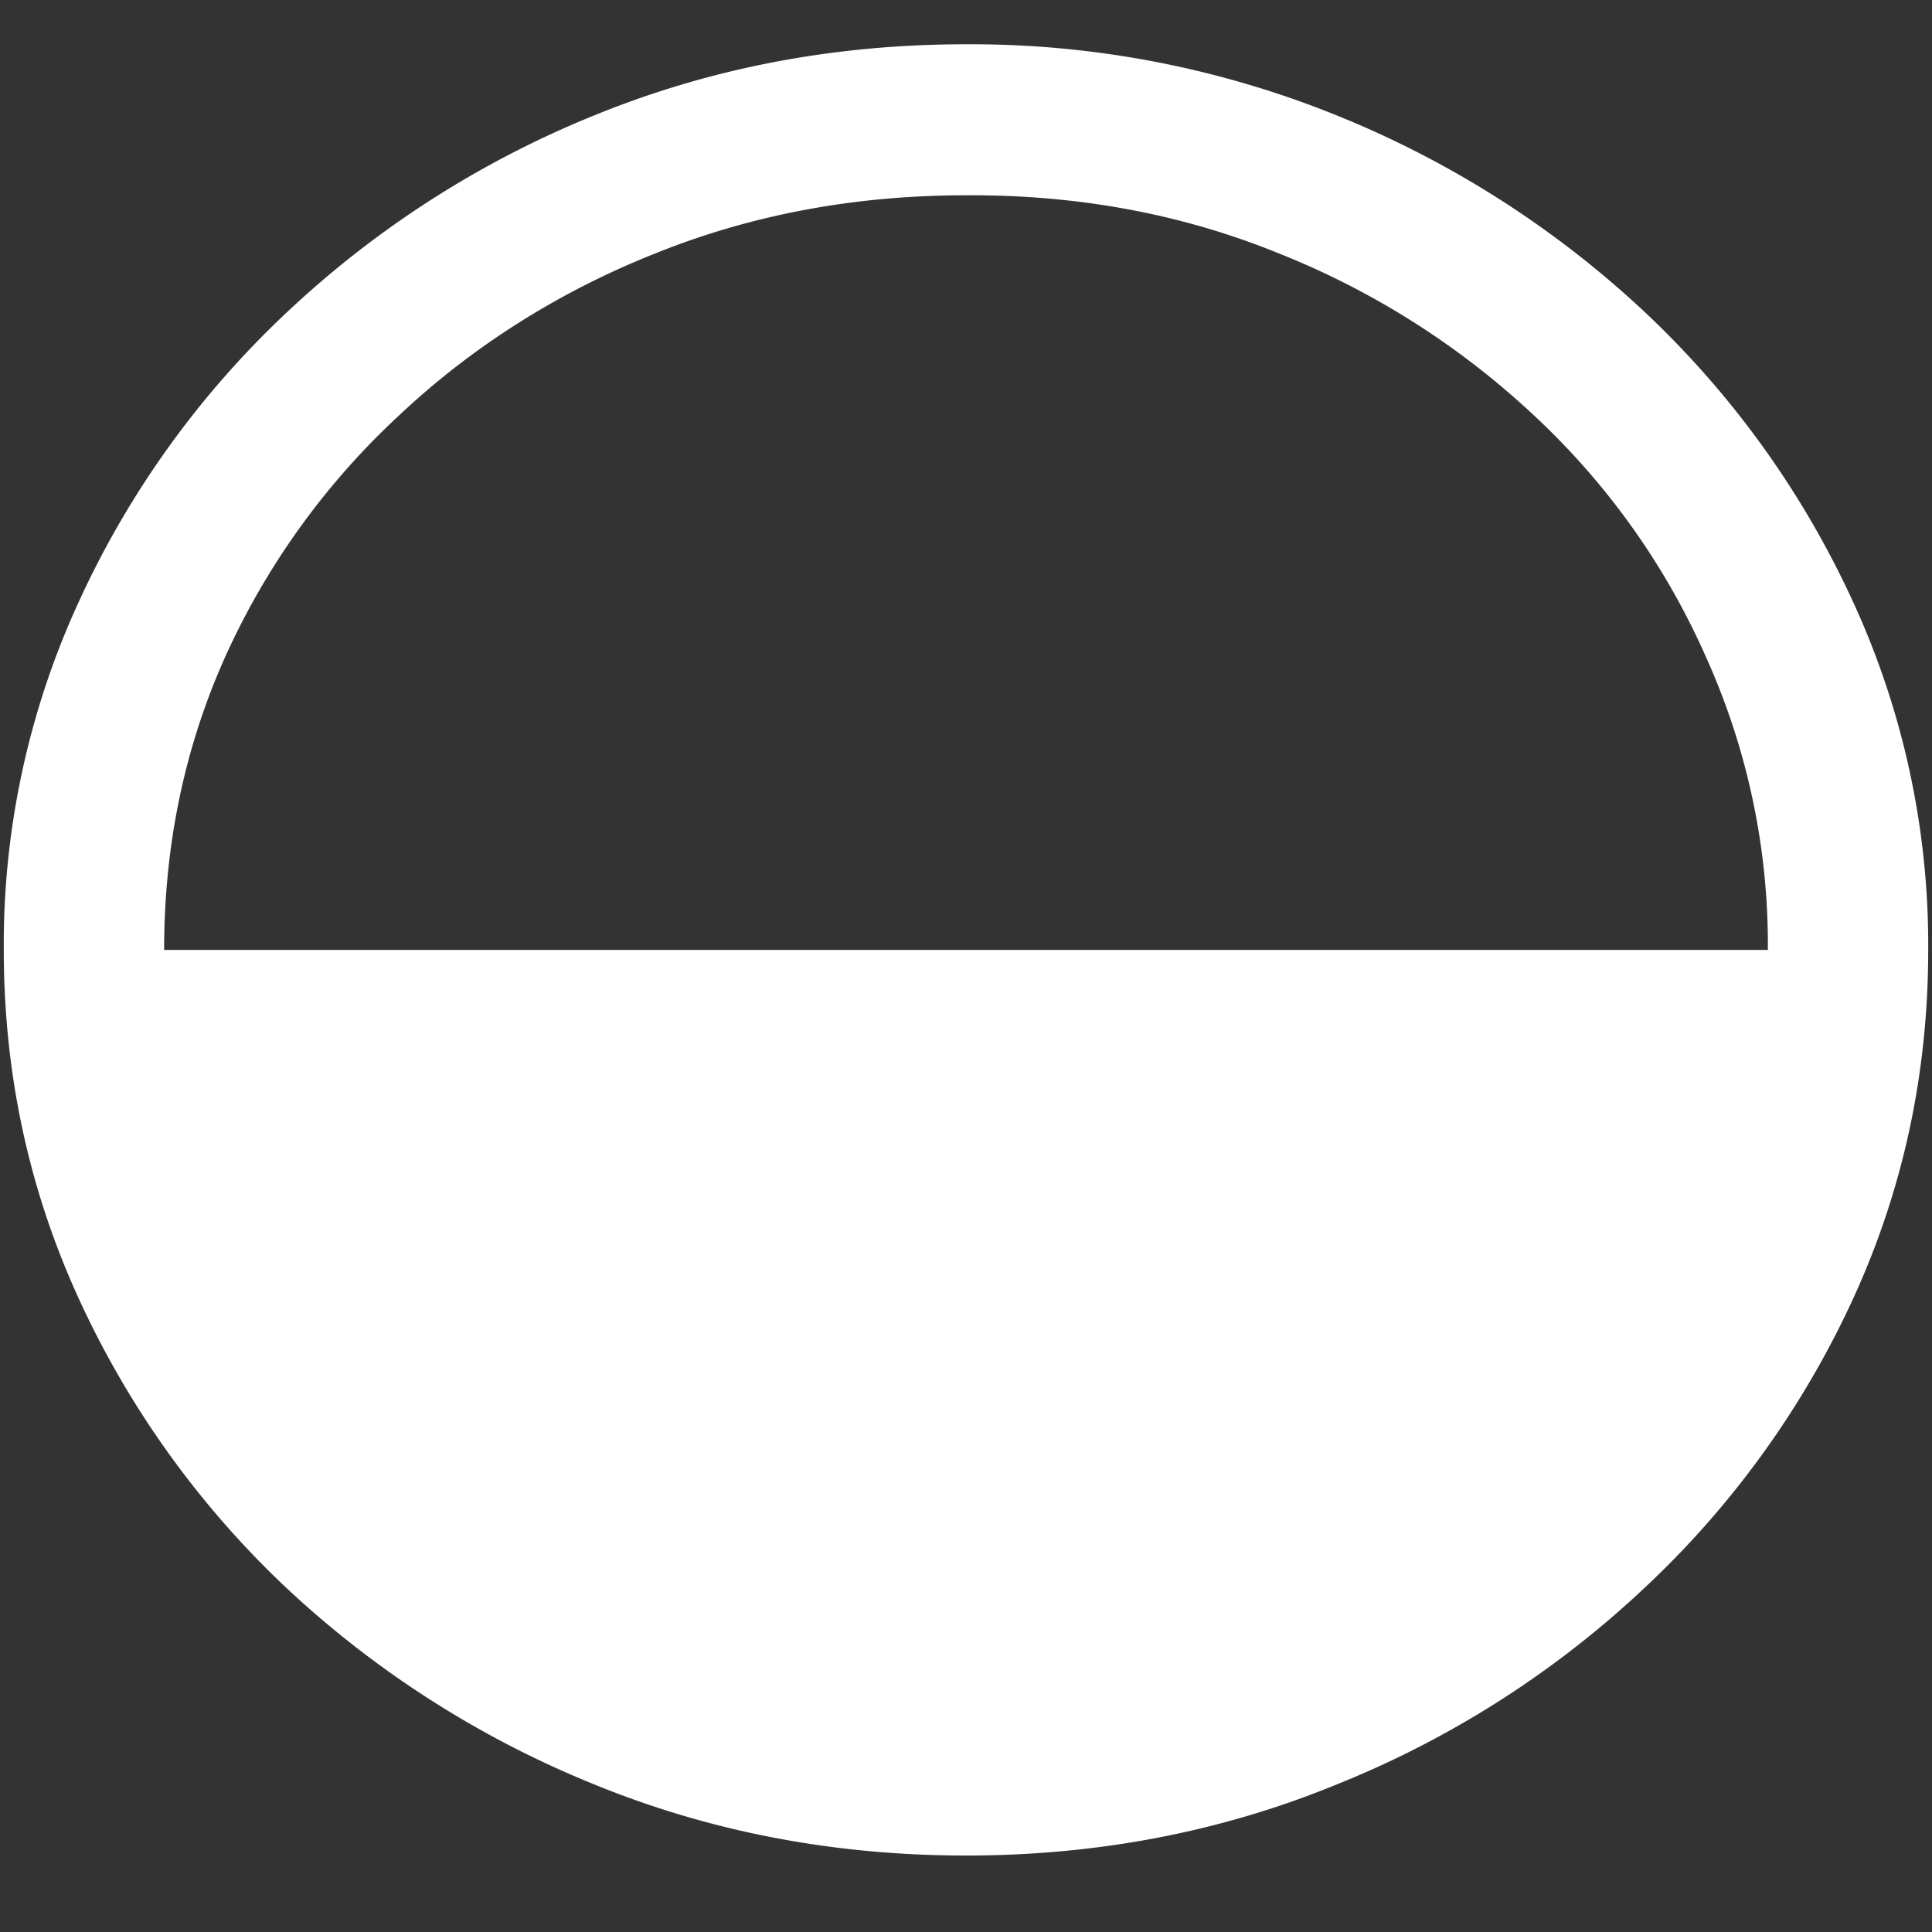 <svg xmlns="http://www.w3.org/2000/svg" width="24" height="24"><rect width="100%" height="100%" fill="#333333" stroke="none"/><path style="stroke:none;fill-rule:nonzero;fill:#fff;fill-opacity:1" d="M23.953 11.8a10.2 10.2 0 0 0-.937-4.331 11.53 11.53 0 0 0-2.59-3.598 12.361 12.361 0 0 0-3.82-2.437A12.106 12.106 0 0 0 12 .55c-1.633 0-3.172.293-4.617.883A12.307 12.307 0 0 0 3.574 3.87a11.47 11.47 0 0 0-2.59 3.594A10.174 10.174 0 0 0 .047 11.8c0 1.535.312 2.984.937 4.344a11.53 11.53 0 0 0 2.59 3.597 12.392 12.392 0 0 0 3.809 2.426c1.445.59 2.984.883 4.617.883s3.168-.293 4.605-.883a12.22 12.22 0 0 0 3.82-2.438 11.482 11.482 0 0 0 2.59-3.585c.626-1.36.938-2.81.938-4.344Zm-1.992 0H2.039c0-1.3.254-2.519.762-3.648a9.3 9.3 0 0 1 2.144-2.98c.91-.86 1.989-1.543 3.176-2.016 1.203-.488 2.496-.73 3.879-.73 1.383-.008 2.676.23 3.879.719a10.084 10.084 0 0 1 3.176 2.015 9.136 9.136 0 0 1 2.133 2.992 8.685 8.685 0 0 1 .773 3.649Zm0 0"/></svg>